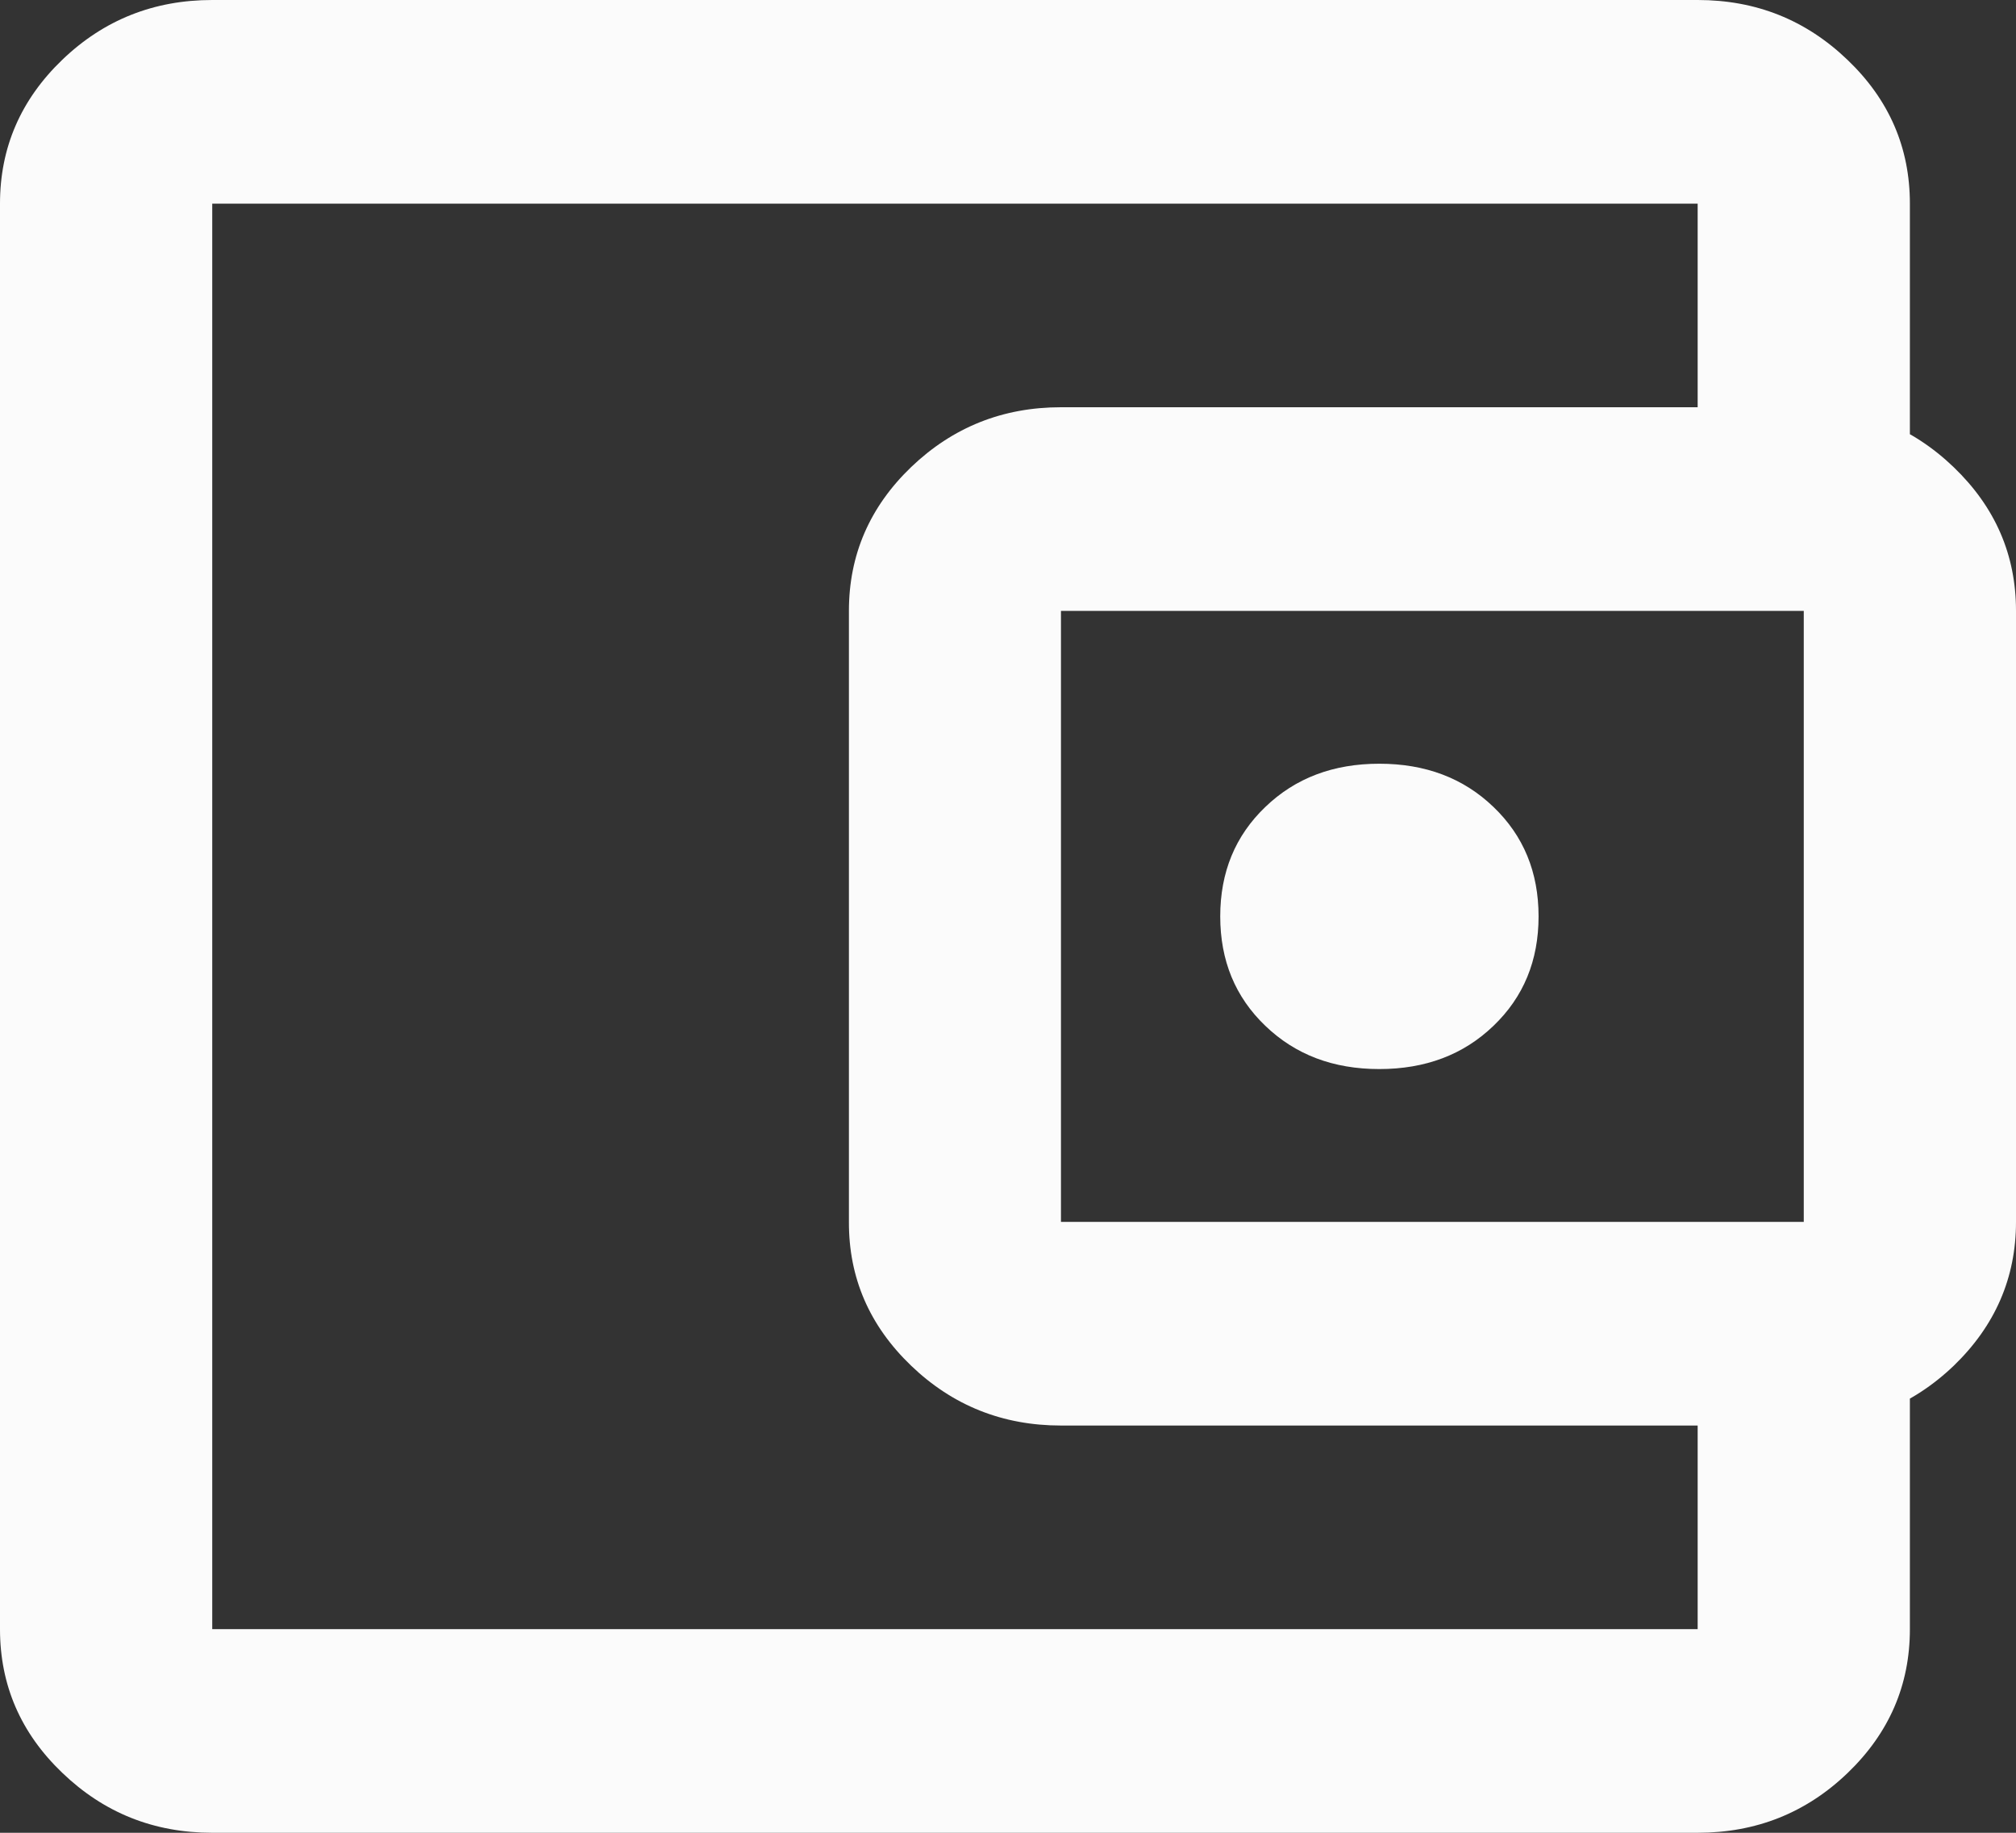 <svg width="11" height="10" viewBox="0 0 11 10" fill="none" xmlns="http://www.w3.org/2000/svg">
<rect x="0" y="0" width="11" height="10" fill="#333333" stroke="none"/>
<path d="M7.526 5.833C7.777 5.833 7.985 5.755 8.149 5.597C8.313 5.44 8.395 5.241 8.395 5C8.395 4.759 8.313 4.56 8.149 4.403C7.985 4.245 7.777 4.167 7.526 4.167C7.275 4.167 7.068 4.245 6.904 4.403C6.74 4.56 6.658 4.759 6.658 5C6.658 5.241 6.74 5.44 6.904 5.597C7.068 5.755 7.275 5.833 7.526 5.833ZM1.158 10C0.839 10 0.567 9.891 0.34 9.673C0.113 9.456 -0 9.194 9.82933e-07 8.889V1.111C9.82933e-07 0.806 0.113 0.544 0.34 0.326C0.567 0.108 0.84 -0 1.158 9.43219e-07H9.263C9.582 9.43219e-07 9.854 0.109 10.081 0.327C10.308 0.544 10.421 0.806 10.421 1.111V2.5H9.263V1.111H1.158V8.889H9.263V7.5H10.421V8.889C10.421 9.194 10.308 9.456 10.081 9.674C9.854 9.892 9.581 10 9.263 10H1.158ZM5.789 7.778C5.471 7.778 5.198 7.669 4.971 7.451C4.744 7.233 4.631 6.972 4.632 6.667V3.333C4.632 3.028 4.745 2.766 4.972 2.548C5.199 2.331 5.471 2.222 5.789 2.222H9.842C10.161 2.222 10.433 2.331 10.66 2.549C10.887 2.767 11 3.028 11 3.333V6.667C11 6.972 10.886 7.234 10.66 7.452C10.433 7.669 10.16 7.778 9.842 7.778H5.789ZM9.842 6.667V3.333H5.789V6.667H9.842Z" fill="#FBFBFB"/>
</svg>
